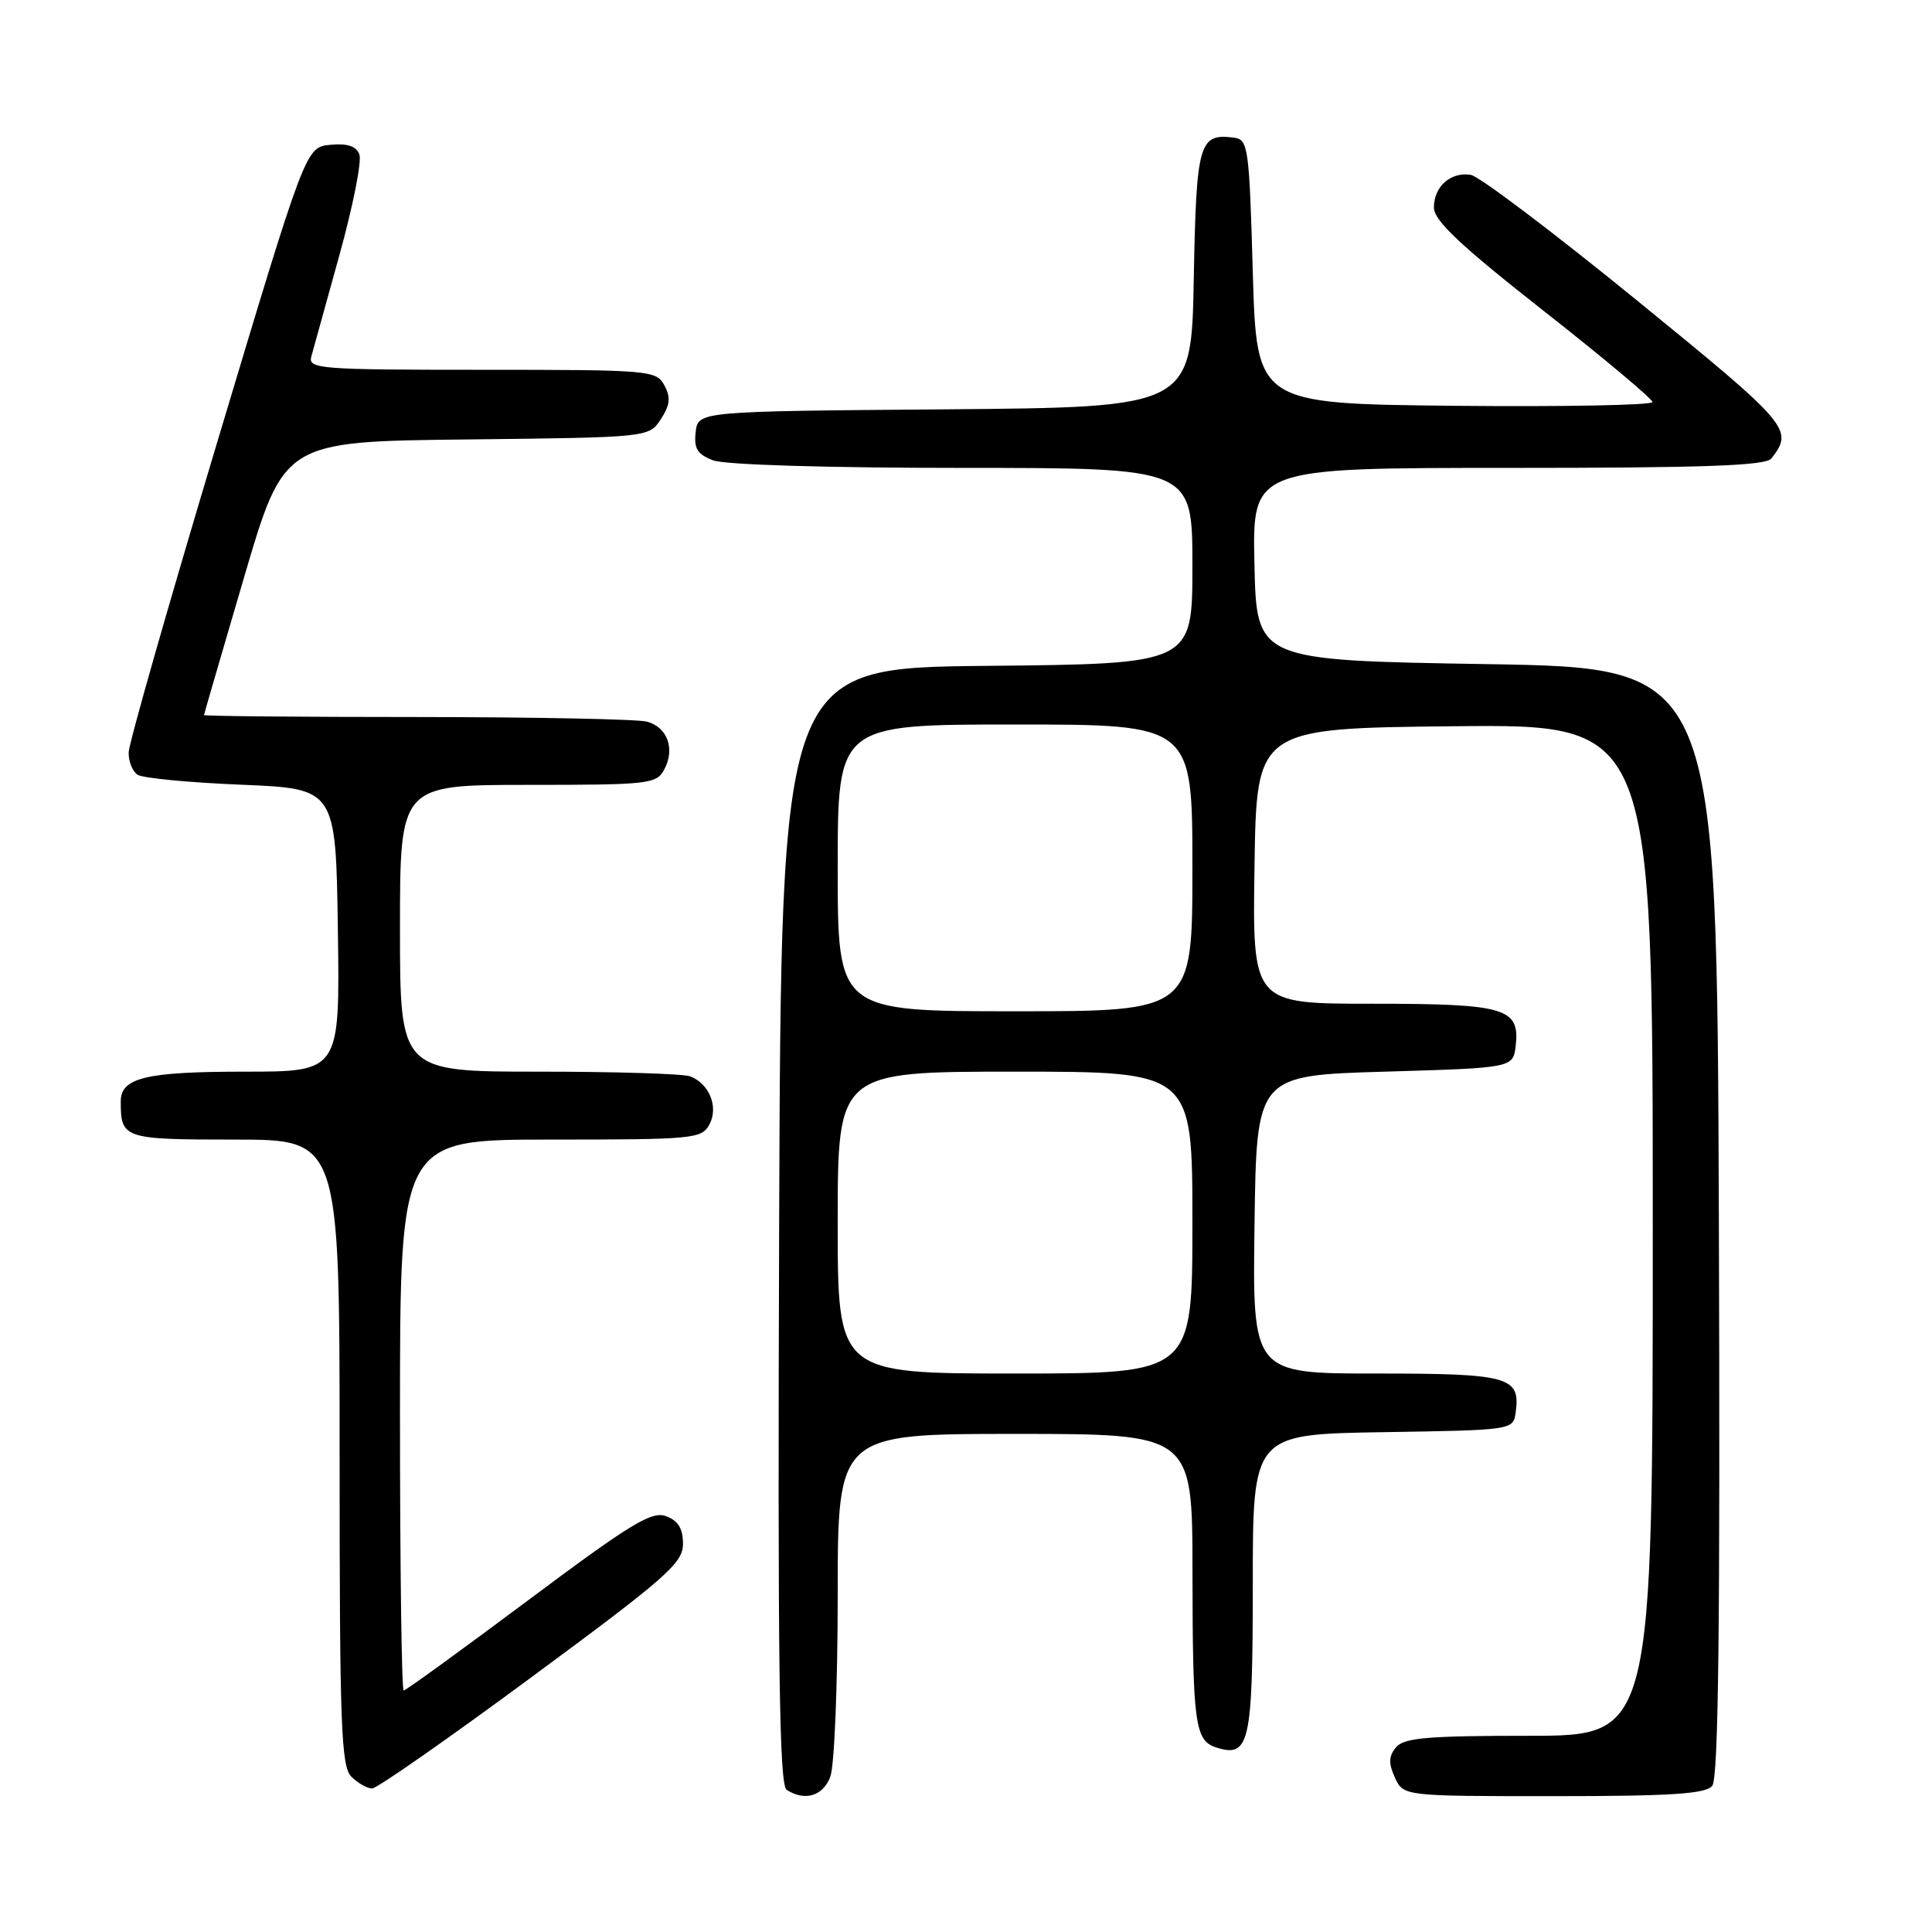 <?xml version="1.0" encoding="UTF-8" standalone="no"?>
<!DOCTYPE svg PUBLIC "-//W3C//DTD SVG 1.1//EN" "http://www.w3.org/Graphics/SVG/1.1/DTD/svg11.dtd" >
<svg xmlns="http://www.w3.org/2000/svg" xmlns:xlink="http://www.w3.org/1999/xlink" version="1.1" viewBox="0 0 256 256">
 <g >
 <path fill="currentColor"
d=" M 110.02 235.43 C 110.56 234.02 111.00 223.22 111.00 211.43 C 111.00 190.00 111.00 190.00 134.50 190.00 C 158.00 190.00 158.00 190.00 158.01 208.25 C 158.03 228.42 158.33 230.65 161.16 231.55 C 165.57 232.95 166.00 231.02 166.00 209.90 C 166.00 190.05 166.00 190.05 183.25 189.77 C 200.41 189.50 200.50 189.49 200.83 187.19 C 201.50 182.42 200.00 182.00 182.36 182.00 C 165.96 182.00 165.96 182.00 166.23 162.25 C 166.50 142.50 166.50 142.50 183.50 142.00 C 200.50 141.50 200.50 141.50 200.84 138.55 C 201.40 133.56 199.47 133.00 181.79 133.00 C 165.95 133.00 165.95 133.00 166.23 114.75 C 166.50 96.50 166.50 96.50 192.75 96.23 C 219.00 95.97 219.00 95.97 219.00 162.98 C 219.00 230.00 219.00 230.00 202.62 230.00 C 189.14 230.00 186.02 230.27 184.98 231.53 C 184.00 232.70 183.97 233.64 184.83 235.53 C 185.96 238.00 185.96 238.00 205.86 238.00 C 221.42 238.00 226.00 237.70 226.88 236.64 C 227.71 235.65 227.94 215.27 227.76 161.89 C 227.50 88.50 227.50 88.50 197.00 88.00 C 166.50 87.50 166.50 87.50 166.22 74.75 C 165.94 62.00 165.94 62.00 199.85 62.00 C 225.79 62.00 233.98 61.71 234.72 60.75 C 237.69 56.91 237.23 56.37 216.90 39.80 C 205.90 30.84 196.00 23.35 194.89 23.17 C 192.23 22.74 190.00 24.71 190.00 27.50 C 190.00 29.22 193.47 32.49 204.46 41.13 C 212.42 47.38 218.94 52.84 218.96 53.27 C 218.98 53.69 207.19 53.91 192.75 53.77 C 166.50 53.50 166.50 53.50 166.00 36.00 C 165.53 19.44 165.39 18.49 163.50 18.24 C 158.87 17.65 158.52 18.88 158.18 36.95 C 157.87 53.97 157.87 53.97 125.18 54.24 C 92.50 54.50 92.50 54.50 92.18 57.25 C 91.93 59.44 92.40 60.20 94.50 61.00 C 96.04 61.59 109.69 62.00 127.57 62.00 C 158.00 62.00 158.00 62.00 158.00 74.98 C 158.00 87.97 158.00 87.97 130.75 88.23 C 103.50 88.50 103.50 88.50 103.24 162.44 C 103.04 220.92 103.25 236.54 104.24 237.17 C 106.66 238.71 109.05 237.99 110.02 235.43 Z  M 70.50 222.18 C 88.35 209.01 90.50 207.11 90.50 204.57 C 90.50 202.54 89.86 201.49 88.25 200.90 C 86.35 200.19 83.54 201.91 70.00 212.03 C 61.19 218.61 53.77 224.00 53.49 224.00 C 53.22 224.00 53.00 207.57 53.00 187.50 C 53.00 151.00 53.00 151.00 72.96 151.00 C 91.91 151.00 92.98 150.90 94.00 149.00 C 95.24 146.69 94.00 143.60 91.45 142.62 C 90.56 142.28 81.55 142.00 71.42 142.00 C 53.00 142.00 53.00 142.00 53.00 123.00 C 53.00 104.00 53.00 104.00 69.96 104.00 C 86.01 104.00 86.99 103.89 88.02 101.96 C 89.48 99.23 88.44 96.35 85.72 95.62 C 84.50 95.29 70.79 95.02 55.25 95.01 C 39.71 95.01 27.01 94.89 27.03 94.75 C 27.04 94.61 29.44 86.40 32.34 76.50 C 37.63 58.50 37.63 58.50 61.80 58.23 C 85.98 57.96 85.98 57.96 87.56 55.55 C 88.79 53.67 88.90 52.67 88.04 51.07 C 86.97 49.07 86.16 49.00 63.85 49.00 C 42.35 49.00 40.80 48.88 41.25 47.25 C 41.52 46.29 43.20 40.22 44.98 33.78 C 46.77 27.33 47.96 21.34 47.62 20.46 C 47.20 19.36 46.02 18.97 43.76 19.19 C 40.51 19.50 40.51 19.50 28.81 58.50 C 22.37 79.95 17.08 98.49 17.05 99.69 C 17.02 100.90 17.56 102.24 18.25 102.67 C 18.94 103.11 25.12 103.70 32.00 103.98 C 44.50 104.50 44.50 104.50 44.77 123.25 C 45.04 142.00 45.04 142.00 32.46 142.00 C 19.33 142.00 16.00 142.80 16.00 145.95 C 16.00 150.88 16.36 151.00 31.11 151.00 C 45.00 151.00 45.00 151.00 45.00 192.43 C 45.00 228.76 45.19 234.05 46.57 235.43 C 47.44 236.29 48.67 236.99 49.32 236.98 C 49.97 236.96 59.50 230.31 70.50 222.18 Z  M 111.00 162.00 C 111.00 142.00 111.00 142.00 134.50 142.00 C 158.00 142.00 158.00 142.00 158.00 162.00 C 158.00 182.00 158.00 182.00 134.50 182.00 C 111.00 182.00 111.00 182.00 111.00 162.00 Z  M 111.00 115.00 C 111.00 96.00 111.00 96.00 134.50 96.00 C 158.00 96.00 158.00 96.00 158.00 115.00 C 158.00 134.00 158.00 134.00 134.50 134.00 C 111.00 134.00 111.00 134.00 111.00 115.00 Z "/>
</g>
</svg>
